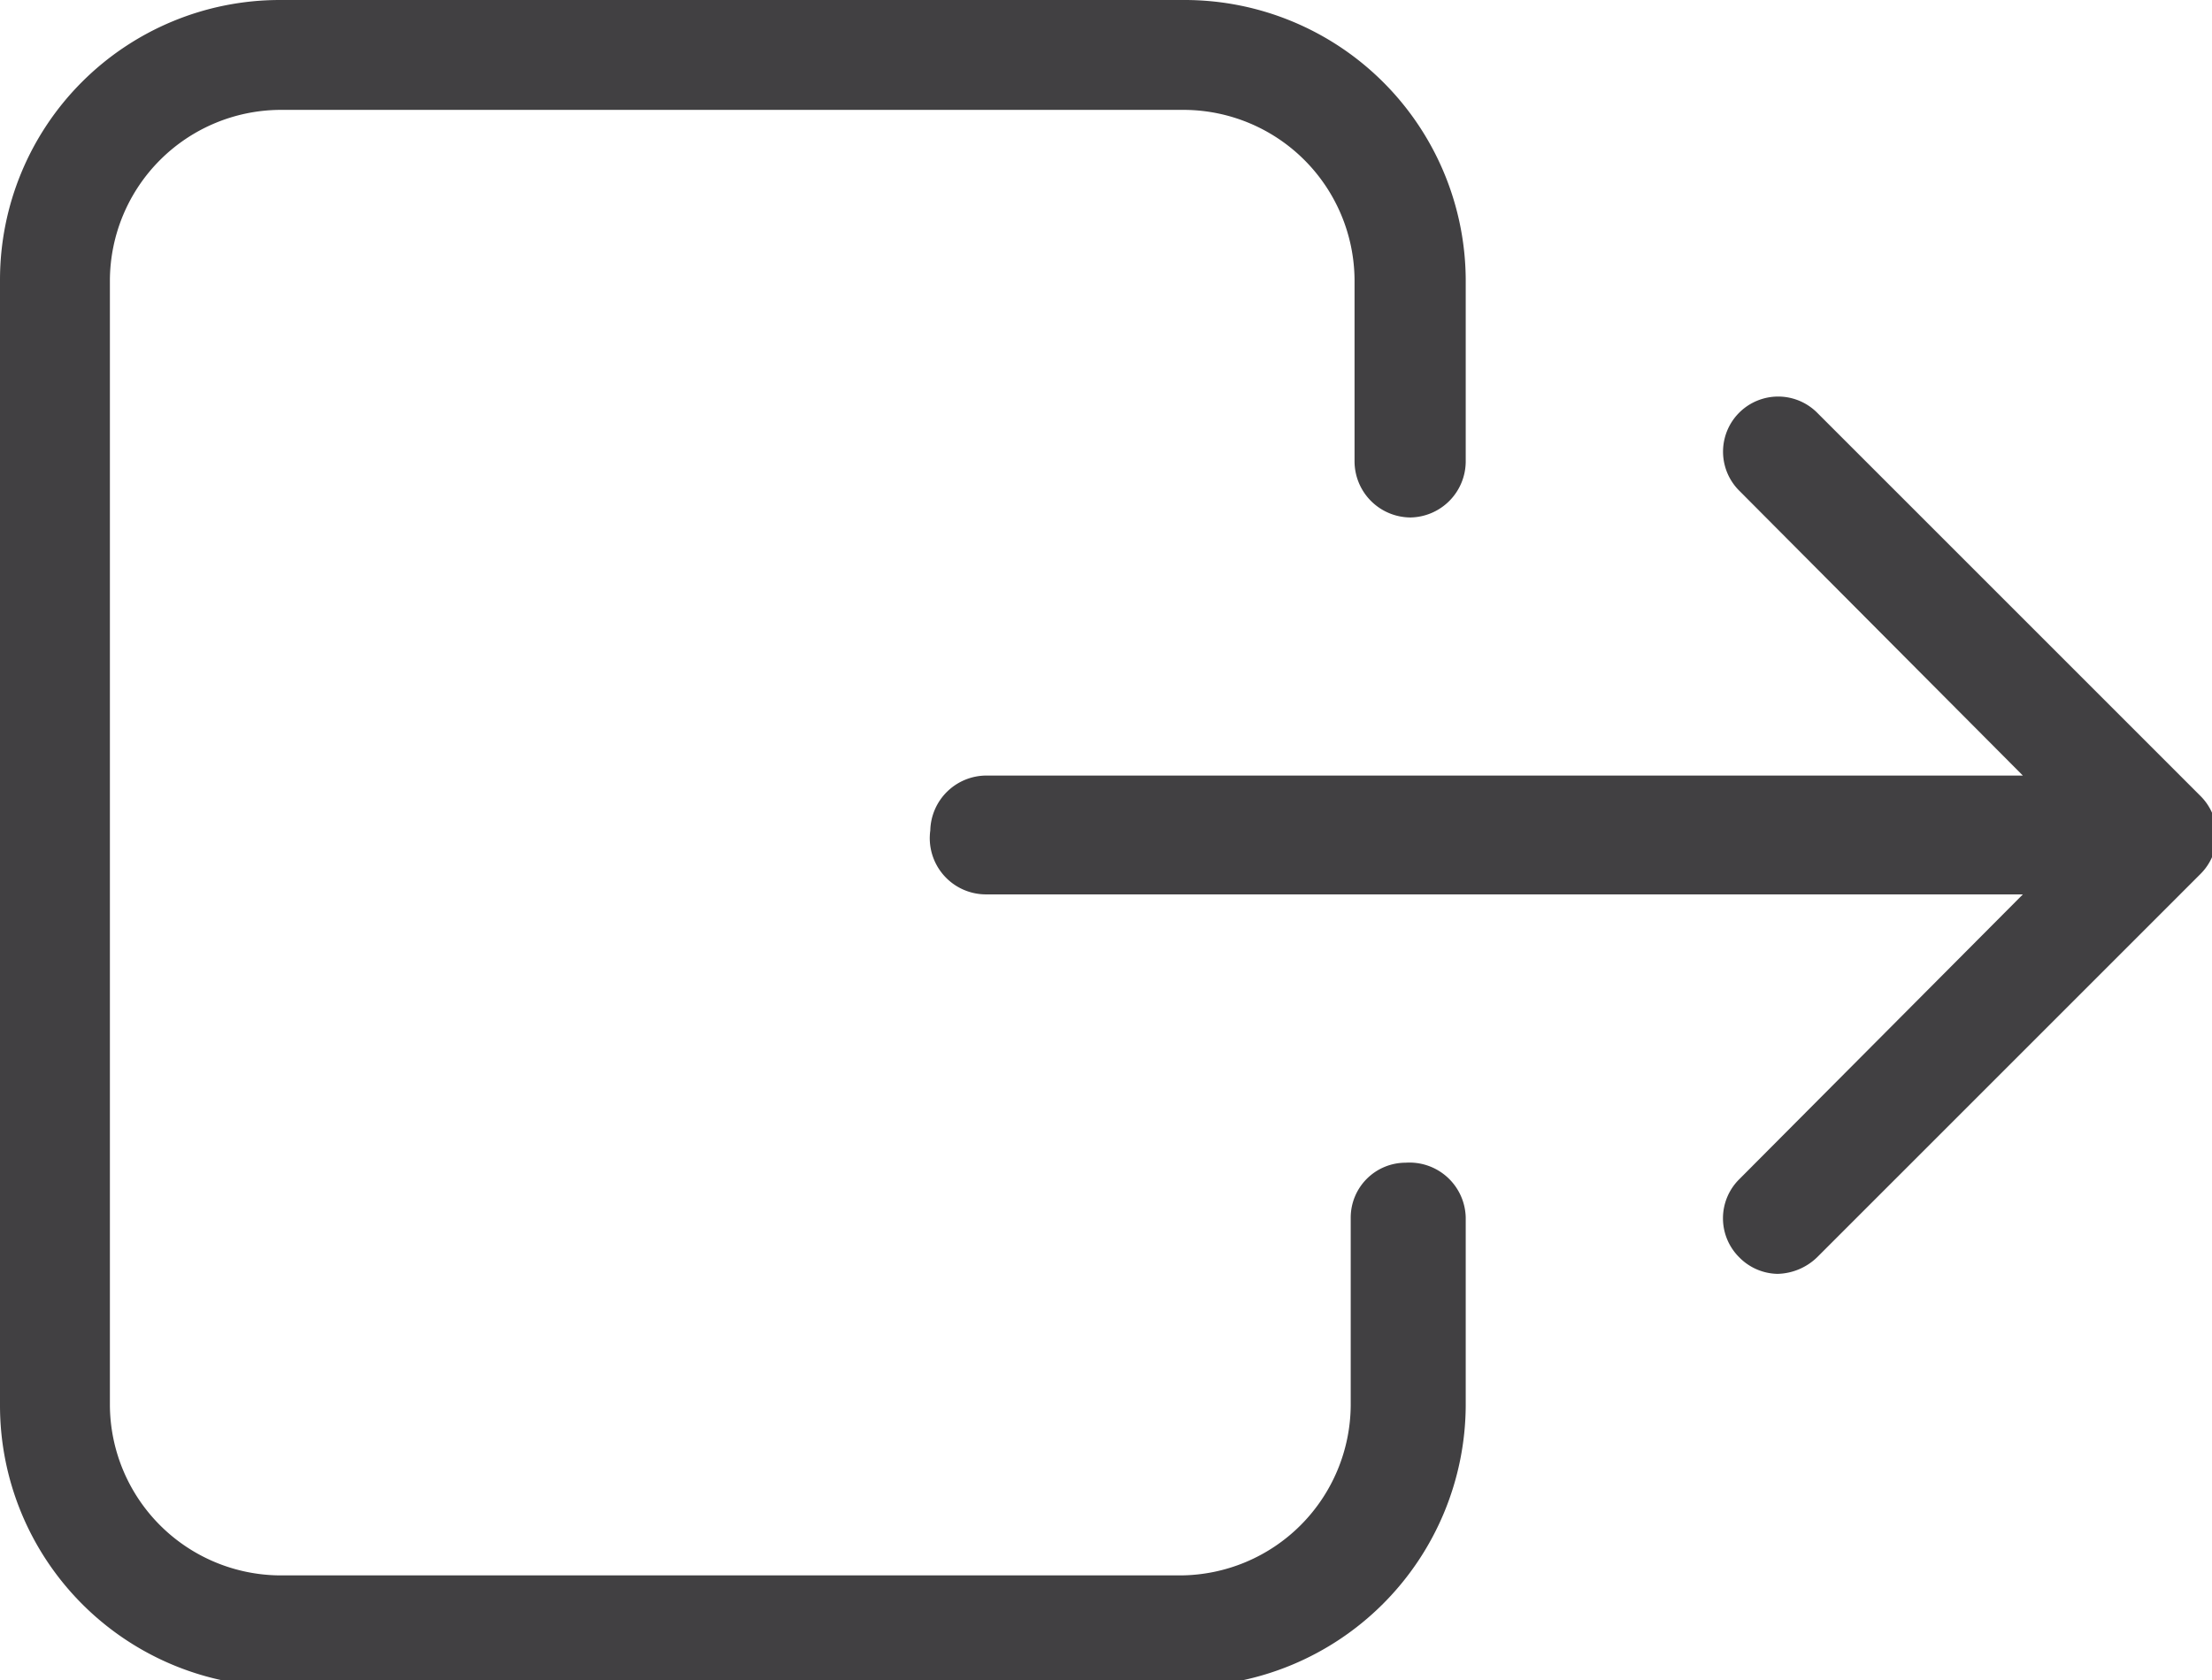 <svg xmlns="http://www.w3.org/2000/svg" viewBox="0 0 17.31 13.15"><defs><style>.cls-1{fill:#414042;}</style></defs><title>icon-log-out</title><g id="Layer_2" data-name="Layer 2"><g id="Layer_1-2" data-name="Layer 1"><path class="cls-1" d="M0,2.19V11a2.2,2.2,0,0,0,2.19,2.2H9.27a2.21,2.21,0,0,0,2.2-2.2V9.53A.44.44,0,0,0,11,9.1a.43.43,0,0,0-.43.43V11a1.34,1.34,0,0,1-1.33,1.33H2.19A1.34,1.34,0,0,1,.86,11V2.19A1.34,1.34,0,0,1,2.19.86H9.27A1.34,1.34,0,0,1,10.6,2.19V3.61a.44.44,0,0,0,.44.44.44.44,0,0,0,.43-.44V2.19A2.2,2.2,0,0,0,9.28,0H2.19A2.19,2.19,0,0,0,0,2.19Z"/><path class="cls-1" d="M13.61,9.84a.43.43,0,0,0,.3.13.46.46,0,0,0,.31-.13l3-3a.43.43,0,0,0,0-.61l-3-3a.43.43,0,1,0-.61.61l2.22,2.23H7.72a.44.44,0,0,0-.44.43A.44.44,0,0,0,7.72,7h8.11L13.61,9.23a.43.43,0,0,0,0,.61Z"/></g></g></svg>